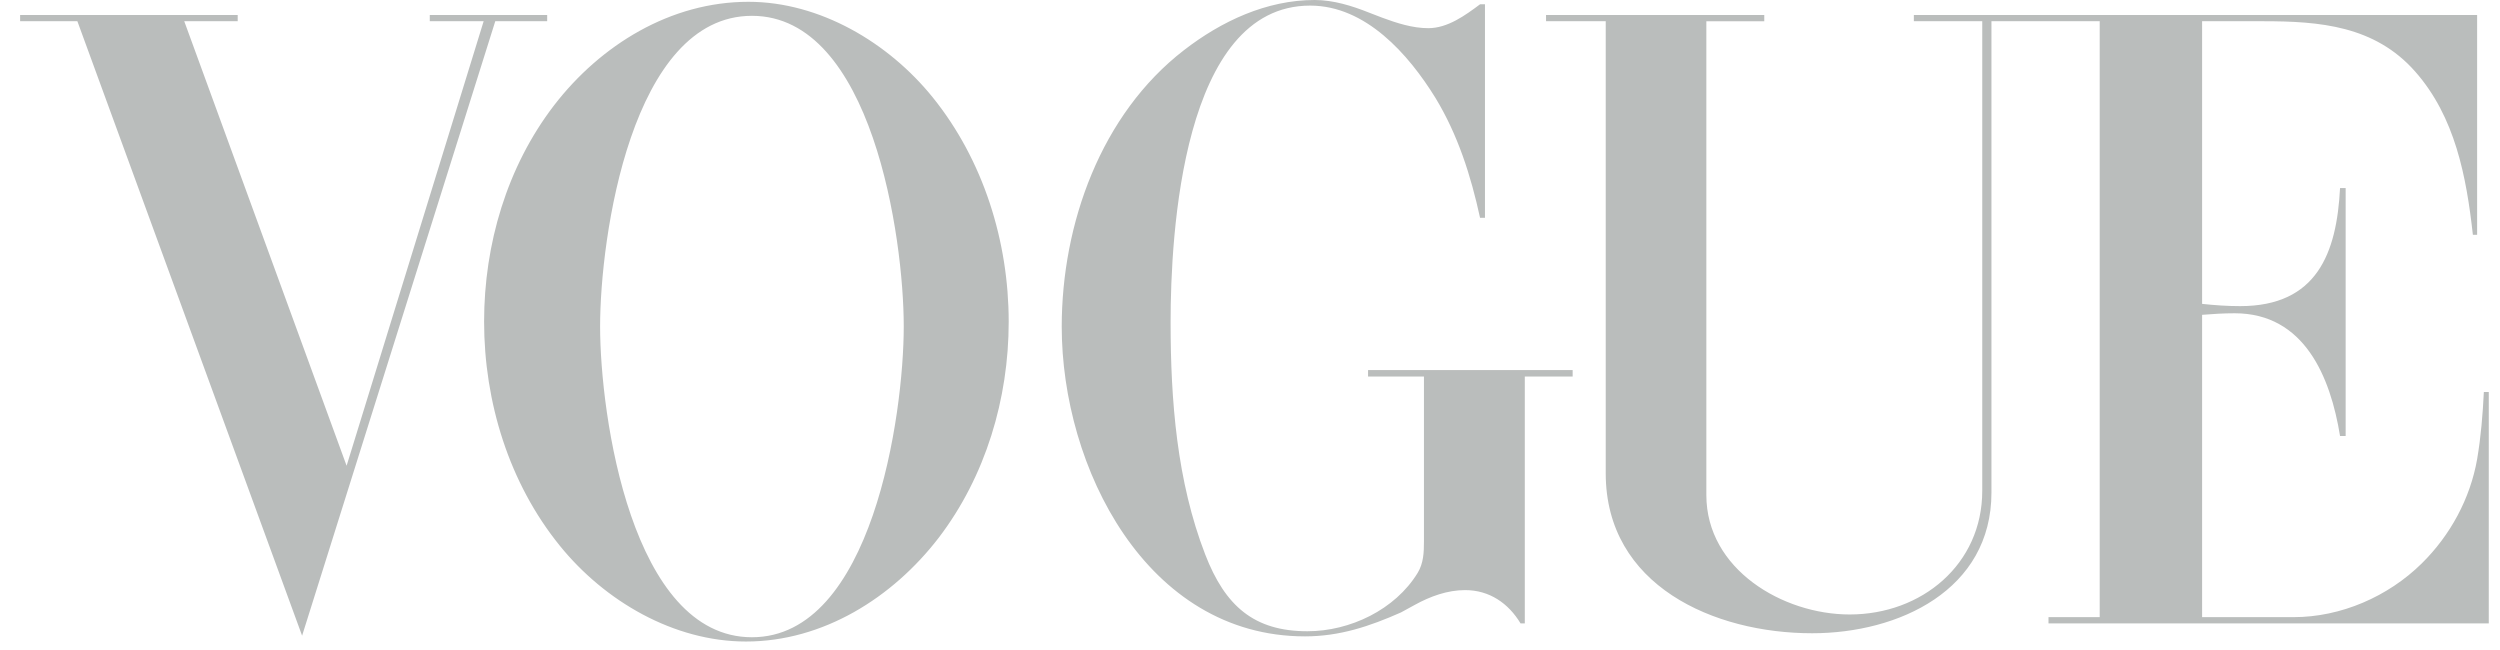 <svg width="100" height="26" viewBox="0 0 100 26" fill="none" xmlns="http://www.w3.org/2000/svg">
<path fill-rule="evenodd" clip-rule="evenodd" d="M22.396 21.833C24.185 24.043 26.949 25.661 29.838 25.661C32.924 25.661 35.706 23.907 37.548 21.511C39.426 19.052 40.348 15.948 40.348 12.871C40.348 9.66 39.337 6.404 37.306 3.891C35.544 1.709 32.798 0.072 29.936 0.072C26.823 0.072 24.024 1.798 22.163 4.213C20.276 6.672 19.364 9.776 19.364 12.862C19.364 16.073 20.357 19.32 22.396 21.833ZM9.508 0.6H0.805V0.849H3.095L12.084 25.428L19.811 0.849H21.887V0.6H17.191V0.849H19.346L13.864 18.63L7.37 0.849H9.508V0.6ZM59.399 8.712V0.17H59.204C58.605 0.617 57.907 1.127 57.129 1.127C56.503 1.127 55.868 0.922 55.287 0.707L54.776 0.51C54.078 0.232 53.336 0 52.585 0C50.662 0 48.855 0.849 47.362 2.004C44.034 4.57 42.469 8.962 42.469 13.068C42.469 18.684 45.85 25.455 52.2 25.455C53.586 25.455 54.785 25.053 56.038 24.498L56.592 24.195C57.208 23.855 57.897 23.604 58.604 23.604C59.579 23.604 60.339 24.132 60.823 24.937H60.992V15.062H62.906V14.803H54.722V15.062H56.958V21.664C56.958 22.102 56.94 22.53 56.707 22.915C55.804 24.391 53.997 25.25 52.298 25.25C50.16 25.25 49.006 24.24 48.21 22.183C47.074 19.249 46.824 16.02 46.824 12.889C46.824 9.392 47.289 0.224 52.405 0.224C54.632 0.224 56.341 2.173 57.414 3.909C58.317 5.394 58.836 7.03 59.202 8.712H59.399ZM70.571 0.6H61.841L61.842 0.849H64.229V18.934C64.229 23.425 68.559 25.33 72.486 25.33C75.955 25.33 79.658 23.603 79.658 19.704V0.849H83.988V24.686H81.94V24.937H99.551V15.679H99.354C99.31 16.574 99.237 17.477 99.086 18.363C98.809 19.946 98.012 21.413 96.867 22.54C95.525 23.863 93.639 24.686 91.742 24.686H88.084V12.593C88.522 12.557 88.951 12.531 89.389 12.531C92.172 12.531 93.218 15.071 93.602 17.441H93.826V7.522H93.602C93.468 10.134 92.672 12.245 89.605 12.245C89.094 12.245 88.584 12.209 88.084 12.155V0.849H90.525C92.788 0.849 94.989 1.028 96.607 2.862C98.208 4.677 98.656 7.066 98.915 9.391H99.085V0.599H76.554V0.849H79.29V19.633C79.29 22.576 76.867 24.579 73.987 24.579C71.313 24.579 68.254 22.772 68.254 19.803V0.85H70.571V0.6ZM30.078 0.633C34.88 0.633 36.15 9.506 36.15 13.057C36.15 16.608 34.88 25.489 30.078 25.49C25.265 25.49 24.004 16.617 24.004 13.057C24.004 9.497 25.257 0.633 30.078 0.633Z" fill="#BABDBC"/>
</svg>
